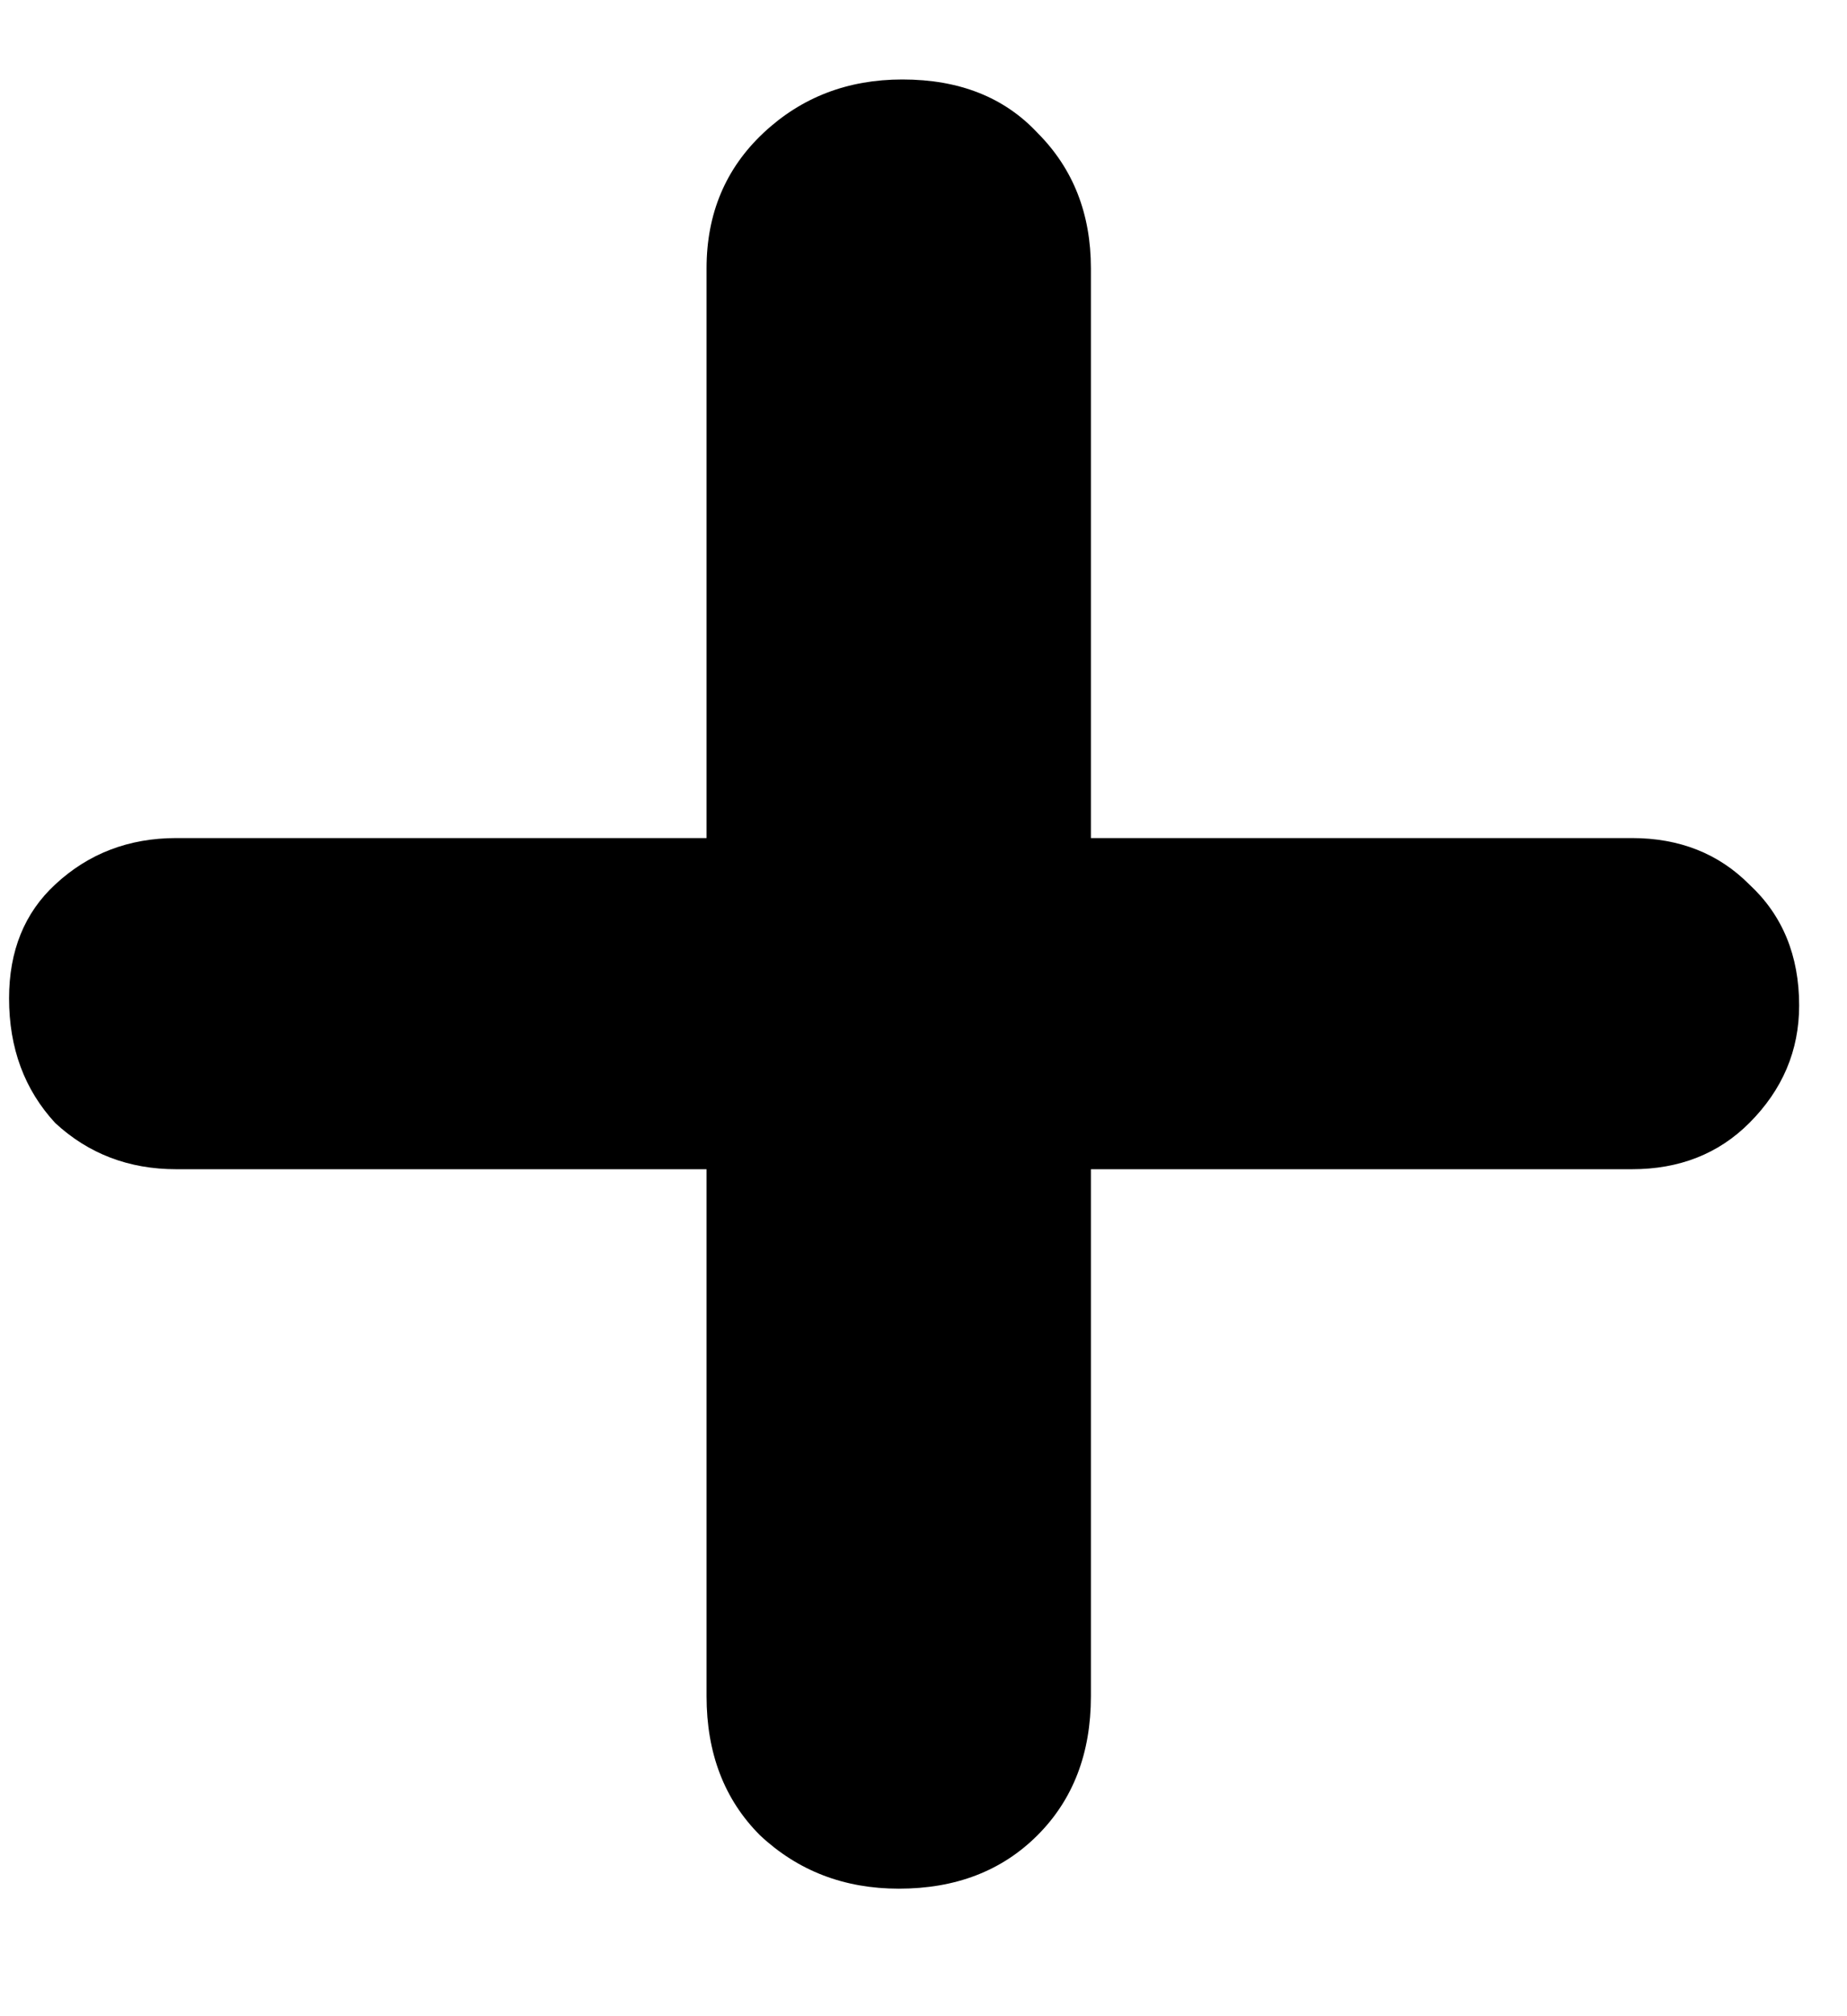 <svg width="11" height="12" viewBox="0 0 11 12" fill="none" xmlns="http://www.w3.org/2000/svg">
<path d="M1.05 6.959C0.767 6.959 0.527 6.867 0.329 6.684C0.146 6.486 0.054 6.239 0.054 5.942C0.054 5.659 0.146 5.433 0.329 5.264C0.527 5.08 0.767 4.988 1.05 4.988H9.719C10.002 4.988 10.235 5.08 10.418 5.264C10.616 5.447 10.715 5.688 10.715 5.984C10.715 6.253 10.616 6.486 10.418 6.684C10.235 6.867 10.002 6.959 9.719 6.959H1.05ZM5.353 11.241C5.028 11.241 4.752 11.135 4.526 10.923C4.314 10.711 4.208 10.435 4.208 10.096V1.597C4.208 1.272 4.321 1.003 4.547 0.791C4.773 0.579 5.049 0.473 5.374 0.473C5.713 0.473 5.981 0.579 6.179 0.791C6.391 1.003 6.497 1.272 6.497 1.597V10.096C6.497 10.435 6.391 10.711 6.179 10.923C5.967 11.135 5.692 11.241 5.353 11.241Z" fill="currentColor"/>
</svg>
